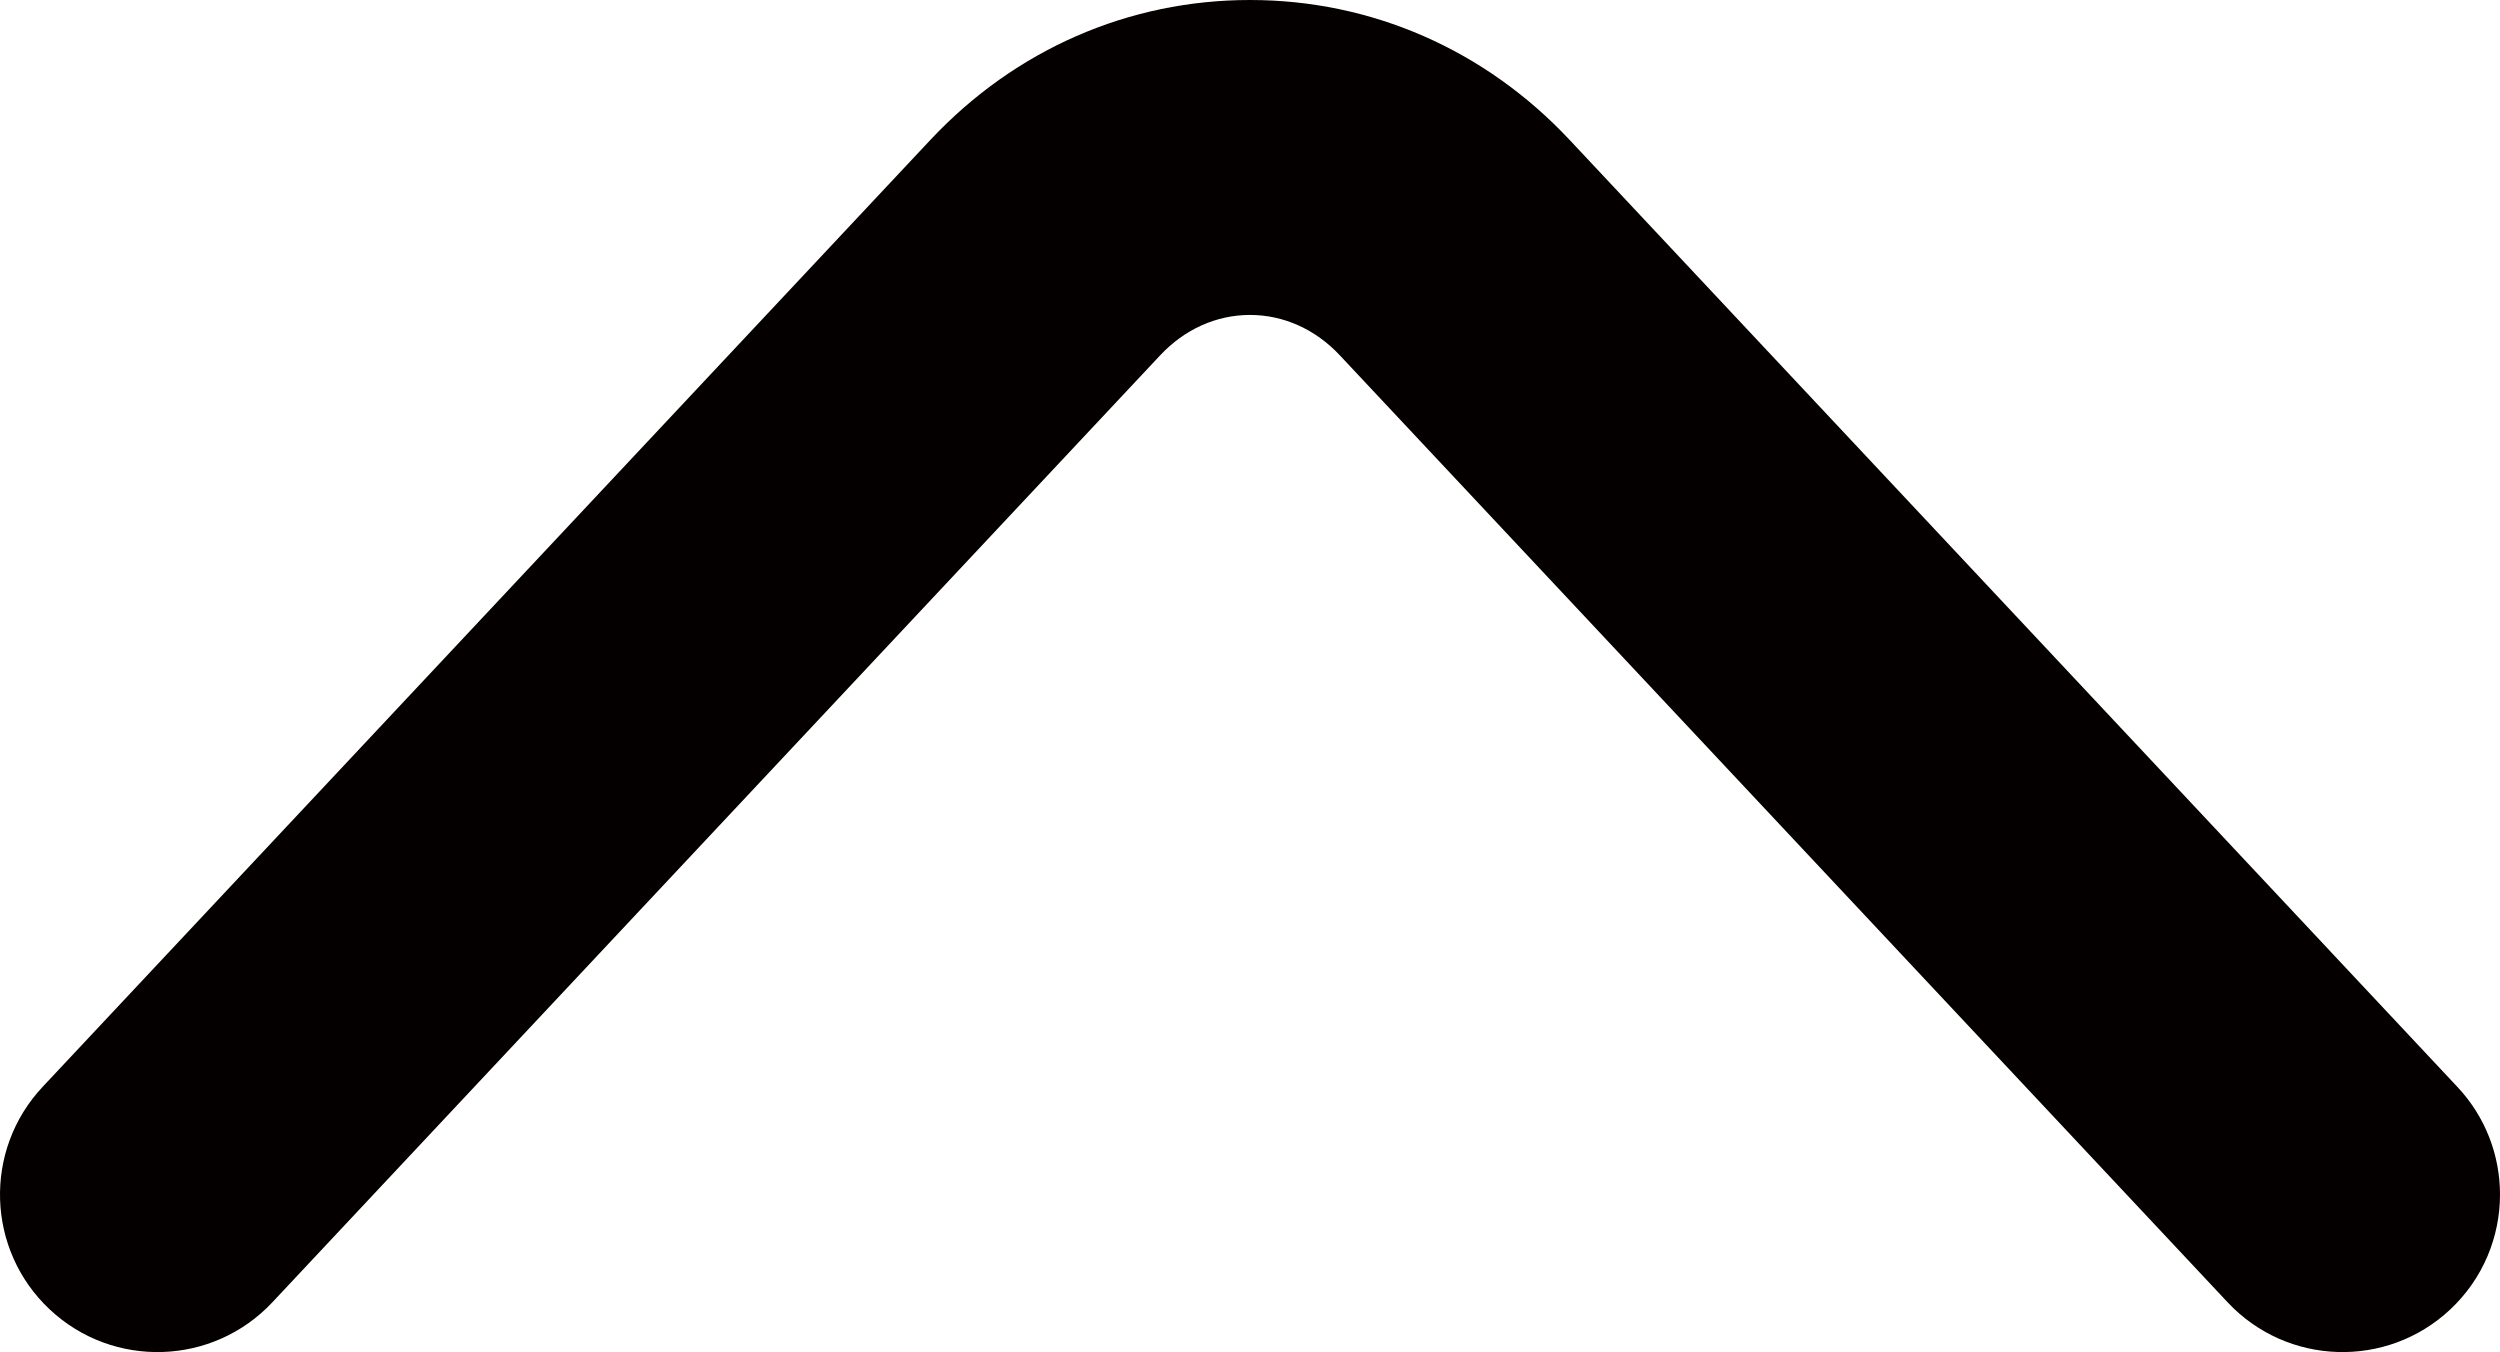 <?xml version="1.0" encoding="utf-8"?>
<!-- Generator: Adobe Illustrator 16.0.0, SVG Export Plug-In . SVG Version: 6.00 Build 0)  -->
<!DOCTYPE svg PUBLIC "-//W3C//DTD SVG 1.1//EN" "http://www.w3.org/Graphics/SVG/1.1/DTD/svg11.dtd">
<svg version="1.1" id="Layer_1" xmlns="http://www.w3.org/2000/svg" xmlns:xlink="http://www.w3.org/1999/xlink" x="0px" y="0px"
	 width="158.75px" height="85.857px" viewBox="0 0 158.75 85.857" enable-background="new 0 0 158.75 85.857" xml:space="preserve">
<path fill="#040000" d="M158.75,75.855c0,2.668-1.061,5.328-3.16,7.297c-4.029,3.777-10.358,3.574-14.135-0.455l-56.38-60.139
	c-1.546-1.65-3.57-2.559-5.7-2.559s-4.154,0.908-5.7,2.559l-56.38,60.138C13.519,86.726,7.189,86.93,3.16,83.152
	c-4.028-3.777-4.233-10.106-0.455-14.135l56.38-60.139C64.452,3.154,71.658,0,79.375,0s14.923,3.154,20.29,8.879l56.38,60.139
	C157.854,70.947,158.75,73.404,158.75,75.855z"/>
</svg>
